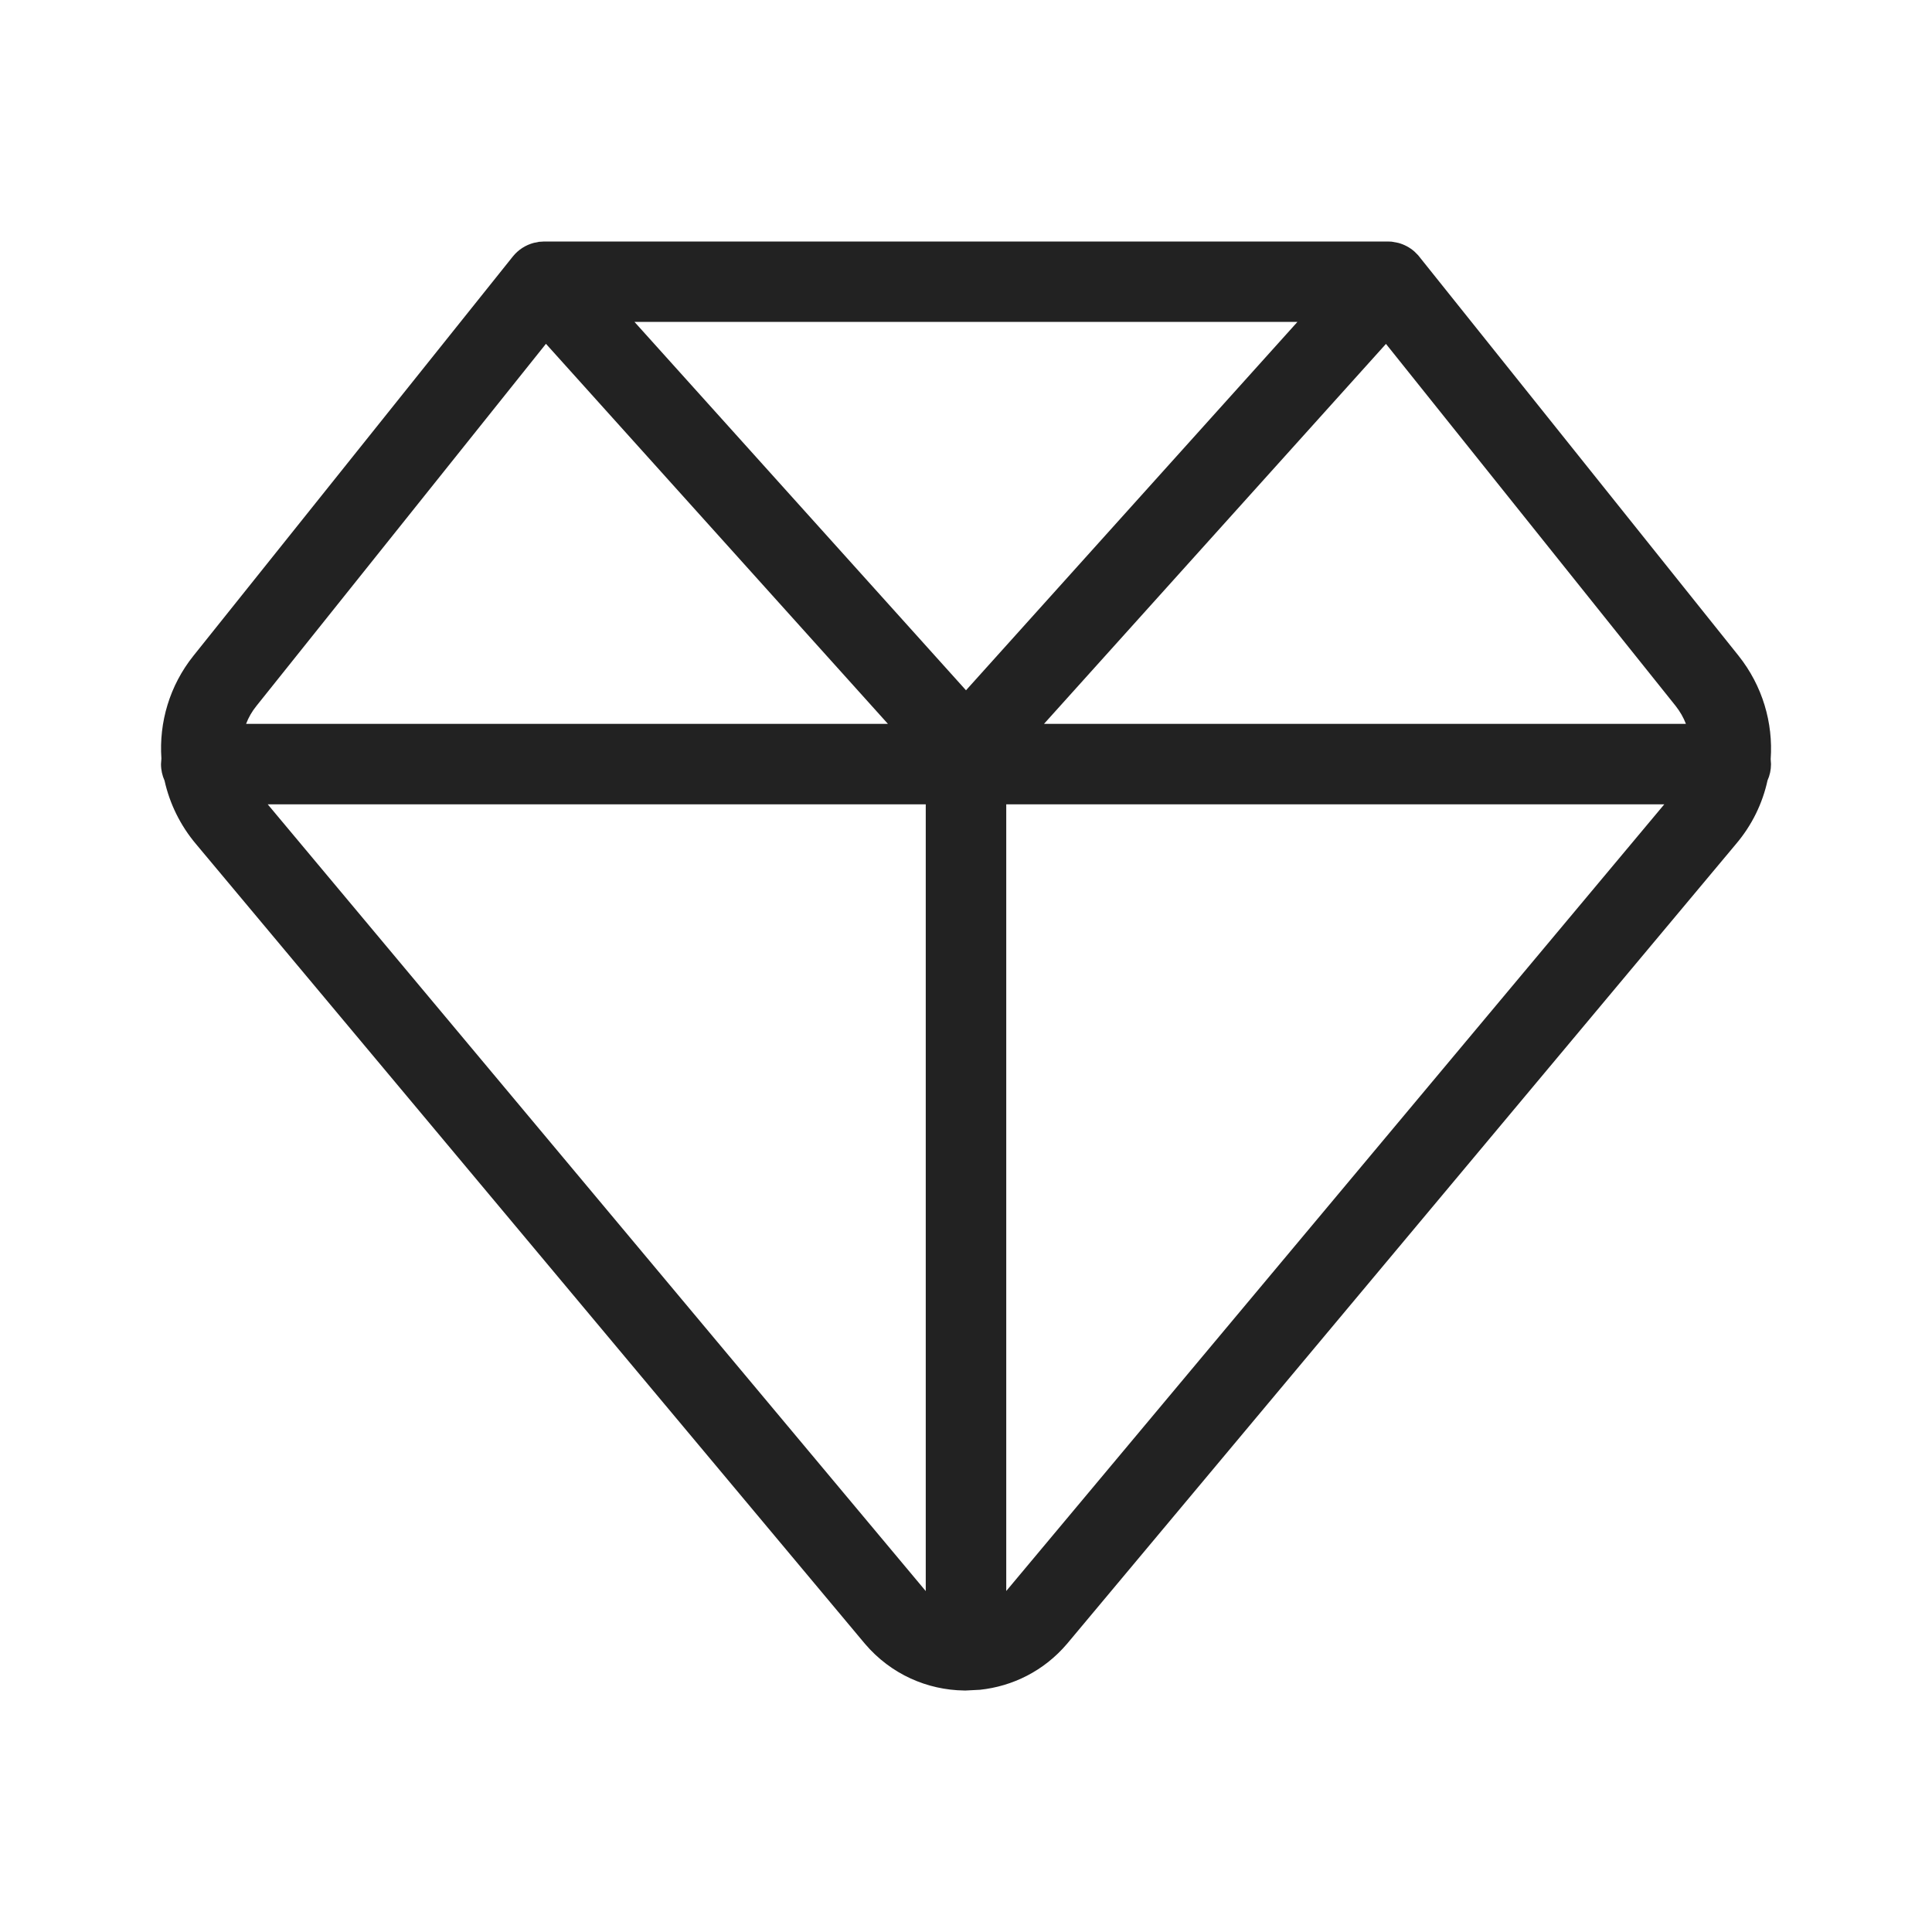 <svg width="24" height="24" viewBox="0 0 24 24" fill="none" xmlns="http://www.w3.org/2000/svg">
<path d="M17.24 3H6.76L6.695 3.004L6.631 3.017C6.529 3.044 6.437 3.103 6.37 3.187L2.404 8.145C2.106 8.517 1.974 8.975 2.005 9.422L2 9.492C2 9.565 2.016 9.635 2.044 9.697C2.107 9.981 2.239 10.254 2.438 10.489L10.744 20.419C11.068 20.8 11.521 20.994 11.977 21L12 21L12.174 20.991C12.578 20.948 12.968 20.758 13.256 20.419L21.564 10.486C21.764 10.251 21.895 9.979 21.957 9.694C21.985 9.633 22 9.564 22 9.492L21.996 9.43C22.028 8.98 21.895 8.52 21.597 8.146L17.616 3.17L17.571 3.125C17.513 3.074 17.444 3.037 17.369 3.017L17.288 3.002L17.24 3ZM3.326 9.992H11.5V19.765L3.326 9.992ZM20.674 9.992L12.5 19.764V9.992H20.674ZM3.185 8.77L6.782 4.271L11.03 8.992L3.057 8.992C3.087 8.913 3.13 8.838 3.185 8.77ZM17.217 4.272L20.816 8.77C20.87 8.839 20.913 8.913 20.943 8.992L12.969 8.992L17.217 4.272ZM7.882 3.999H16.117L12 8.575L7.882 3.999Z" fill="#222222"/>
</svg>
